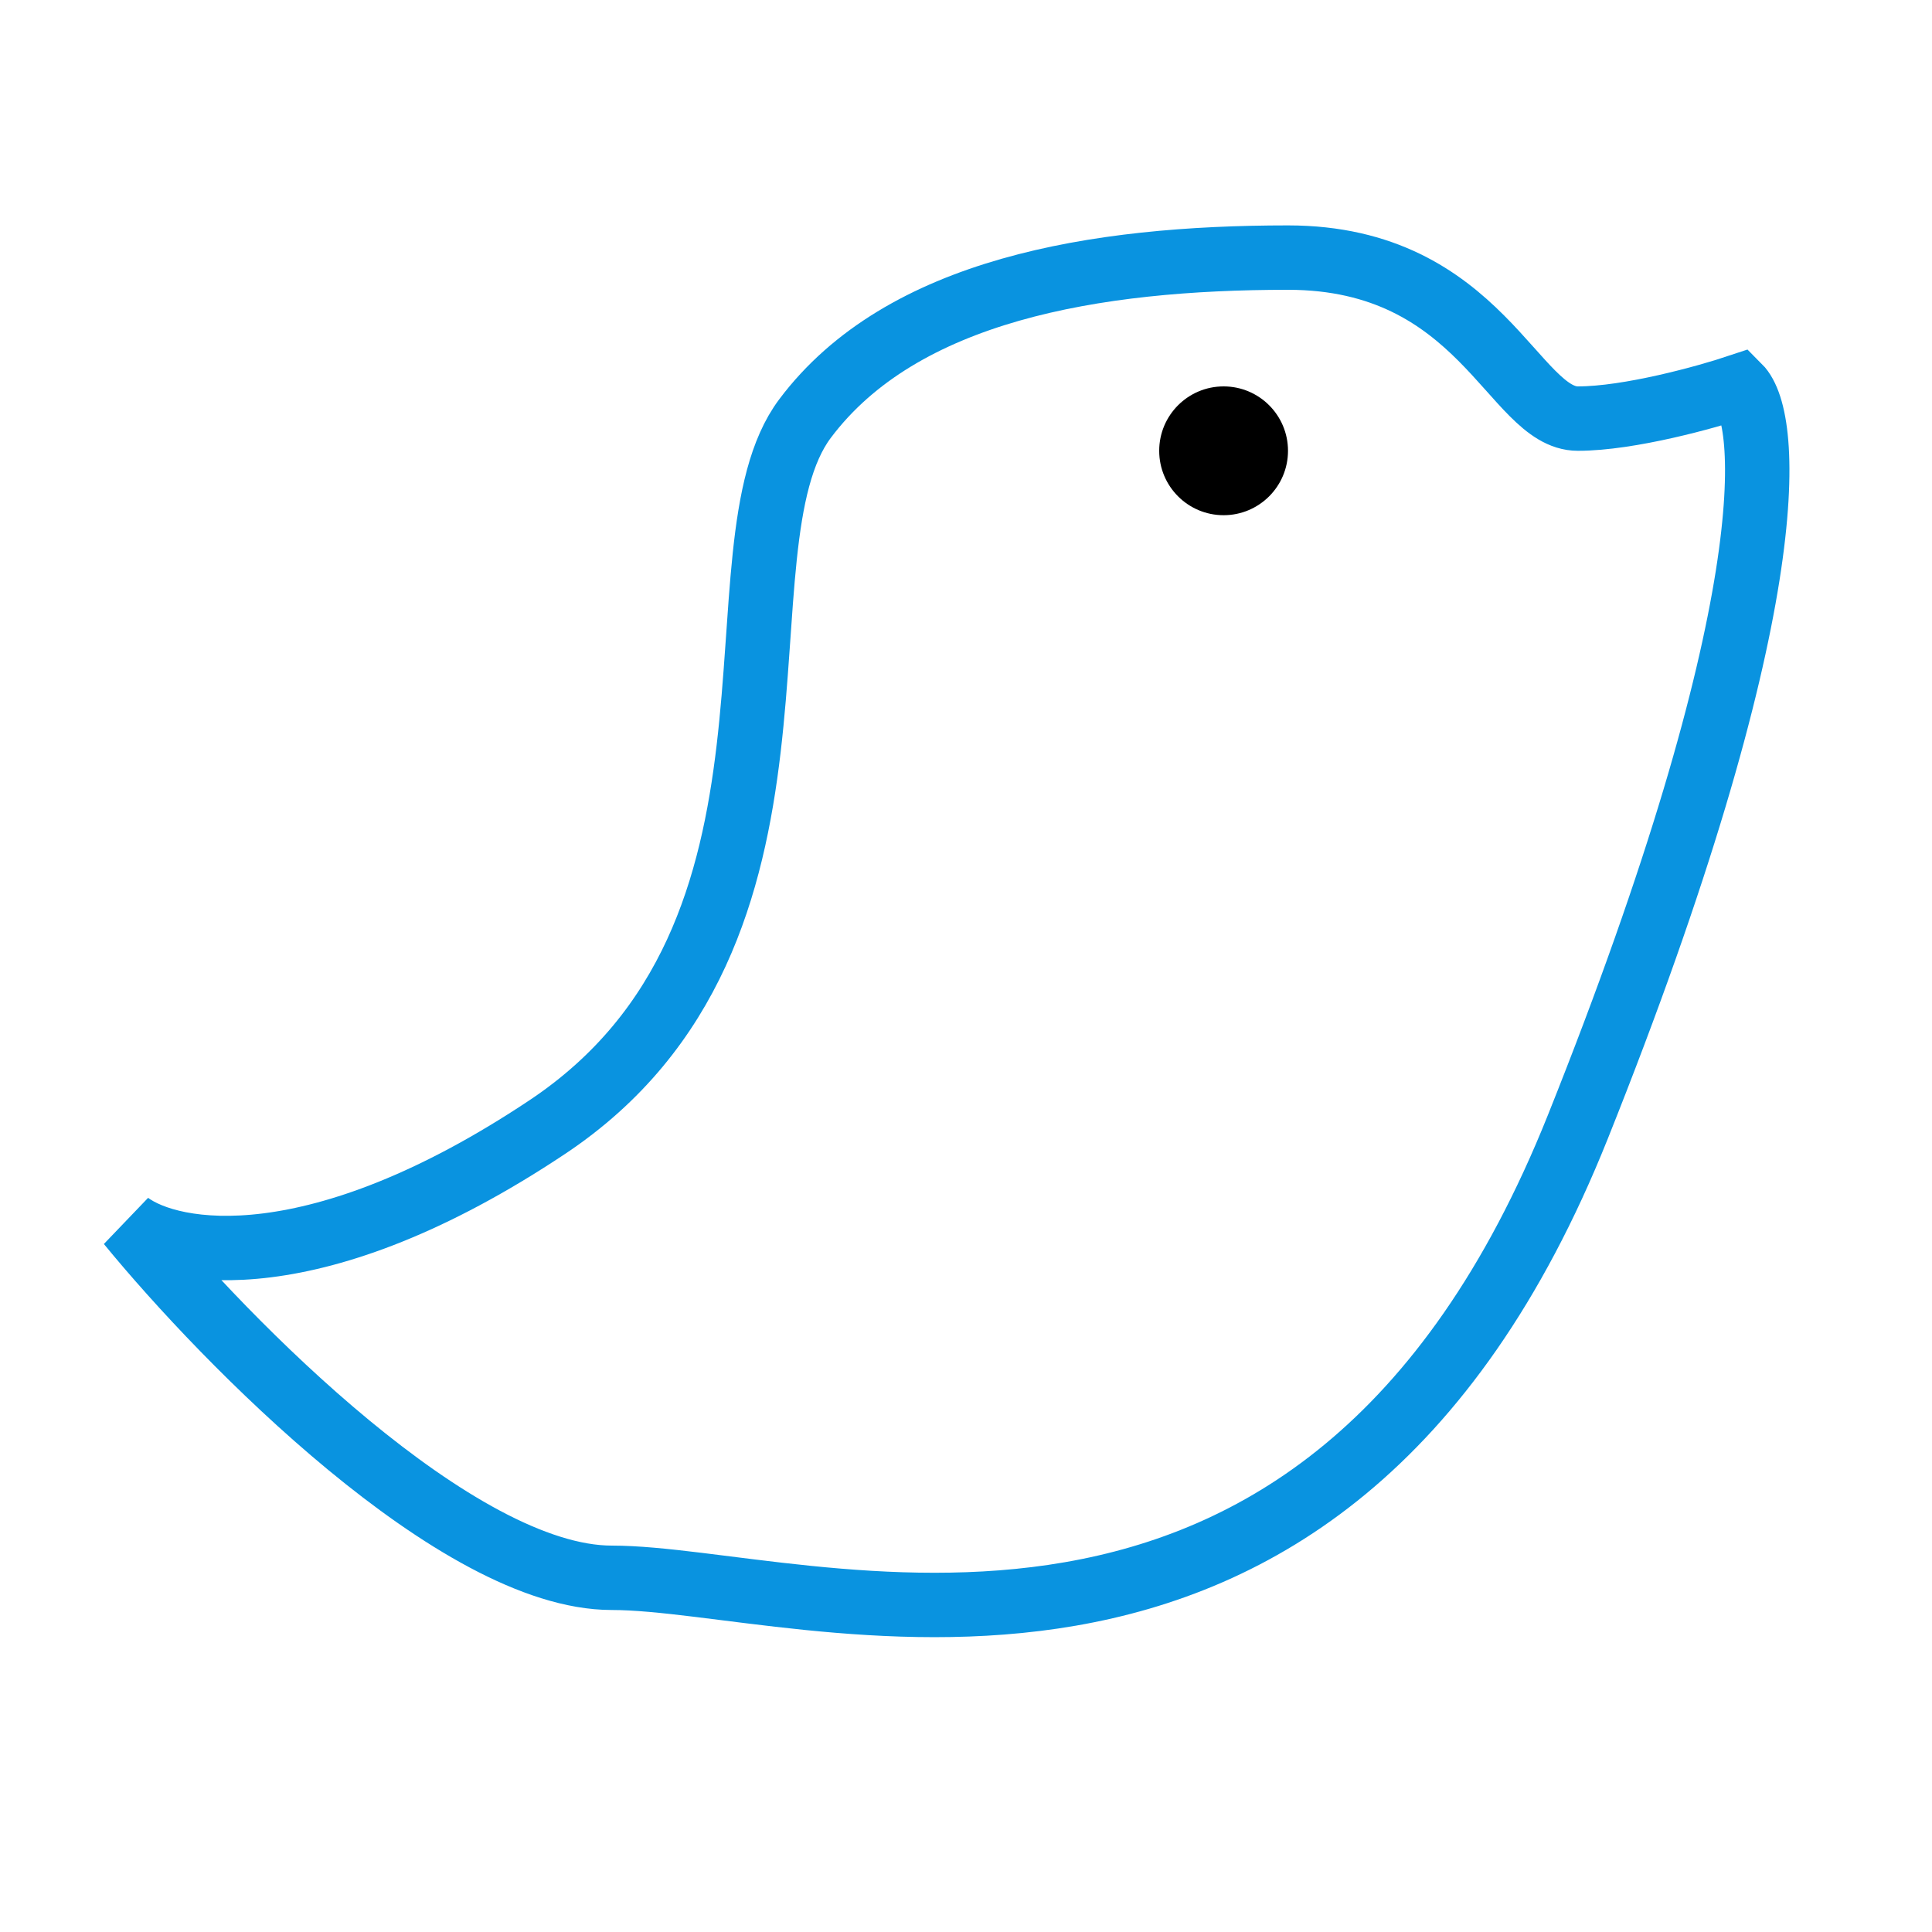 <svg width="30" height="30" viewBox="0 0 30 30" fill="none" xmlns="http://www.w3.org/2000/svg">
<path d="M24.5 6.5C25.3 6.5 26.5 6.167 27 6C27.5 6.5 27.7 9.5 24.5 17.5C20.5 27.5 12.5 24.5 9.5 24.5C7.1 24.5 3.5 20.833 2 19C2.667 19.5 4.9 19.9 8.5 17.5C13 14.5 11 8.5 12.5 6.5C14 4.5 17 4 20 4C23 4 23.5 6.5 24.5 6.5Z" stroke="#0993E0" fill="none"/>
<circle cx="19" cy="7" r="1" fill="black"/>
</svg>
